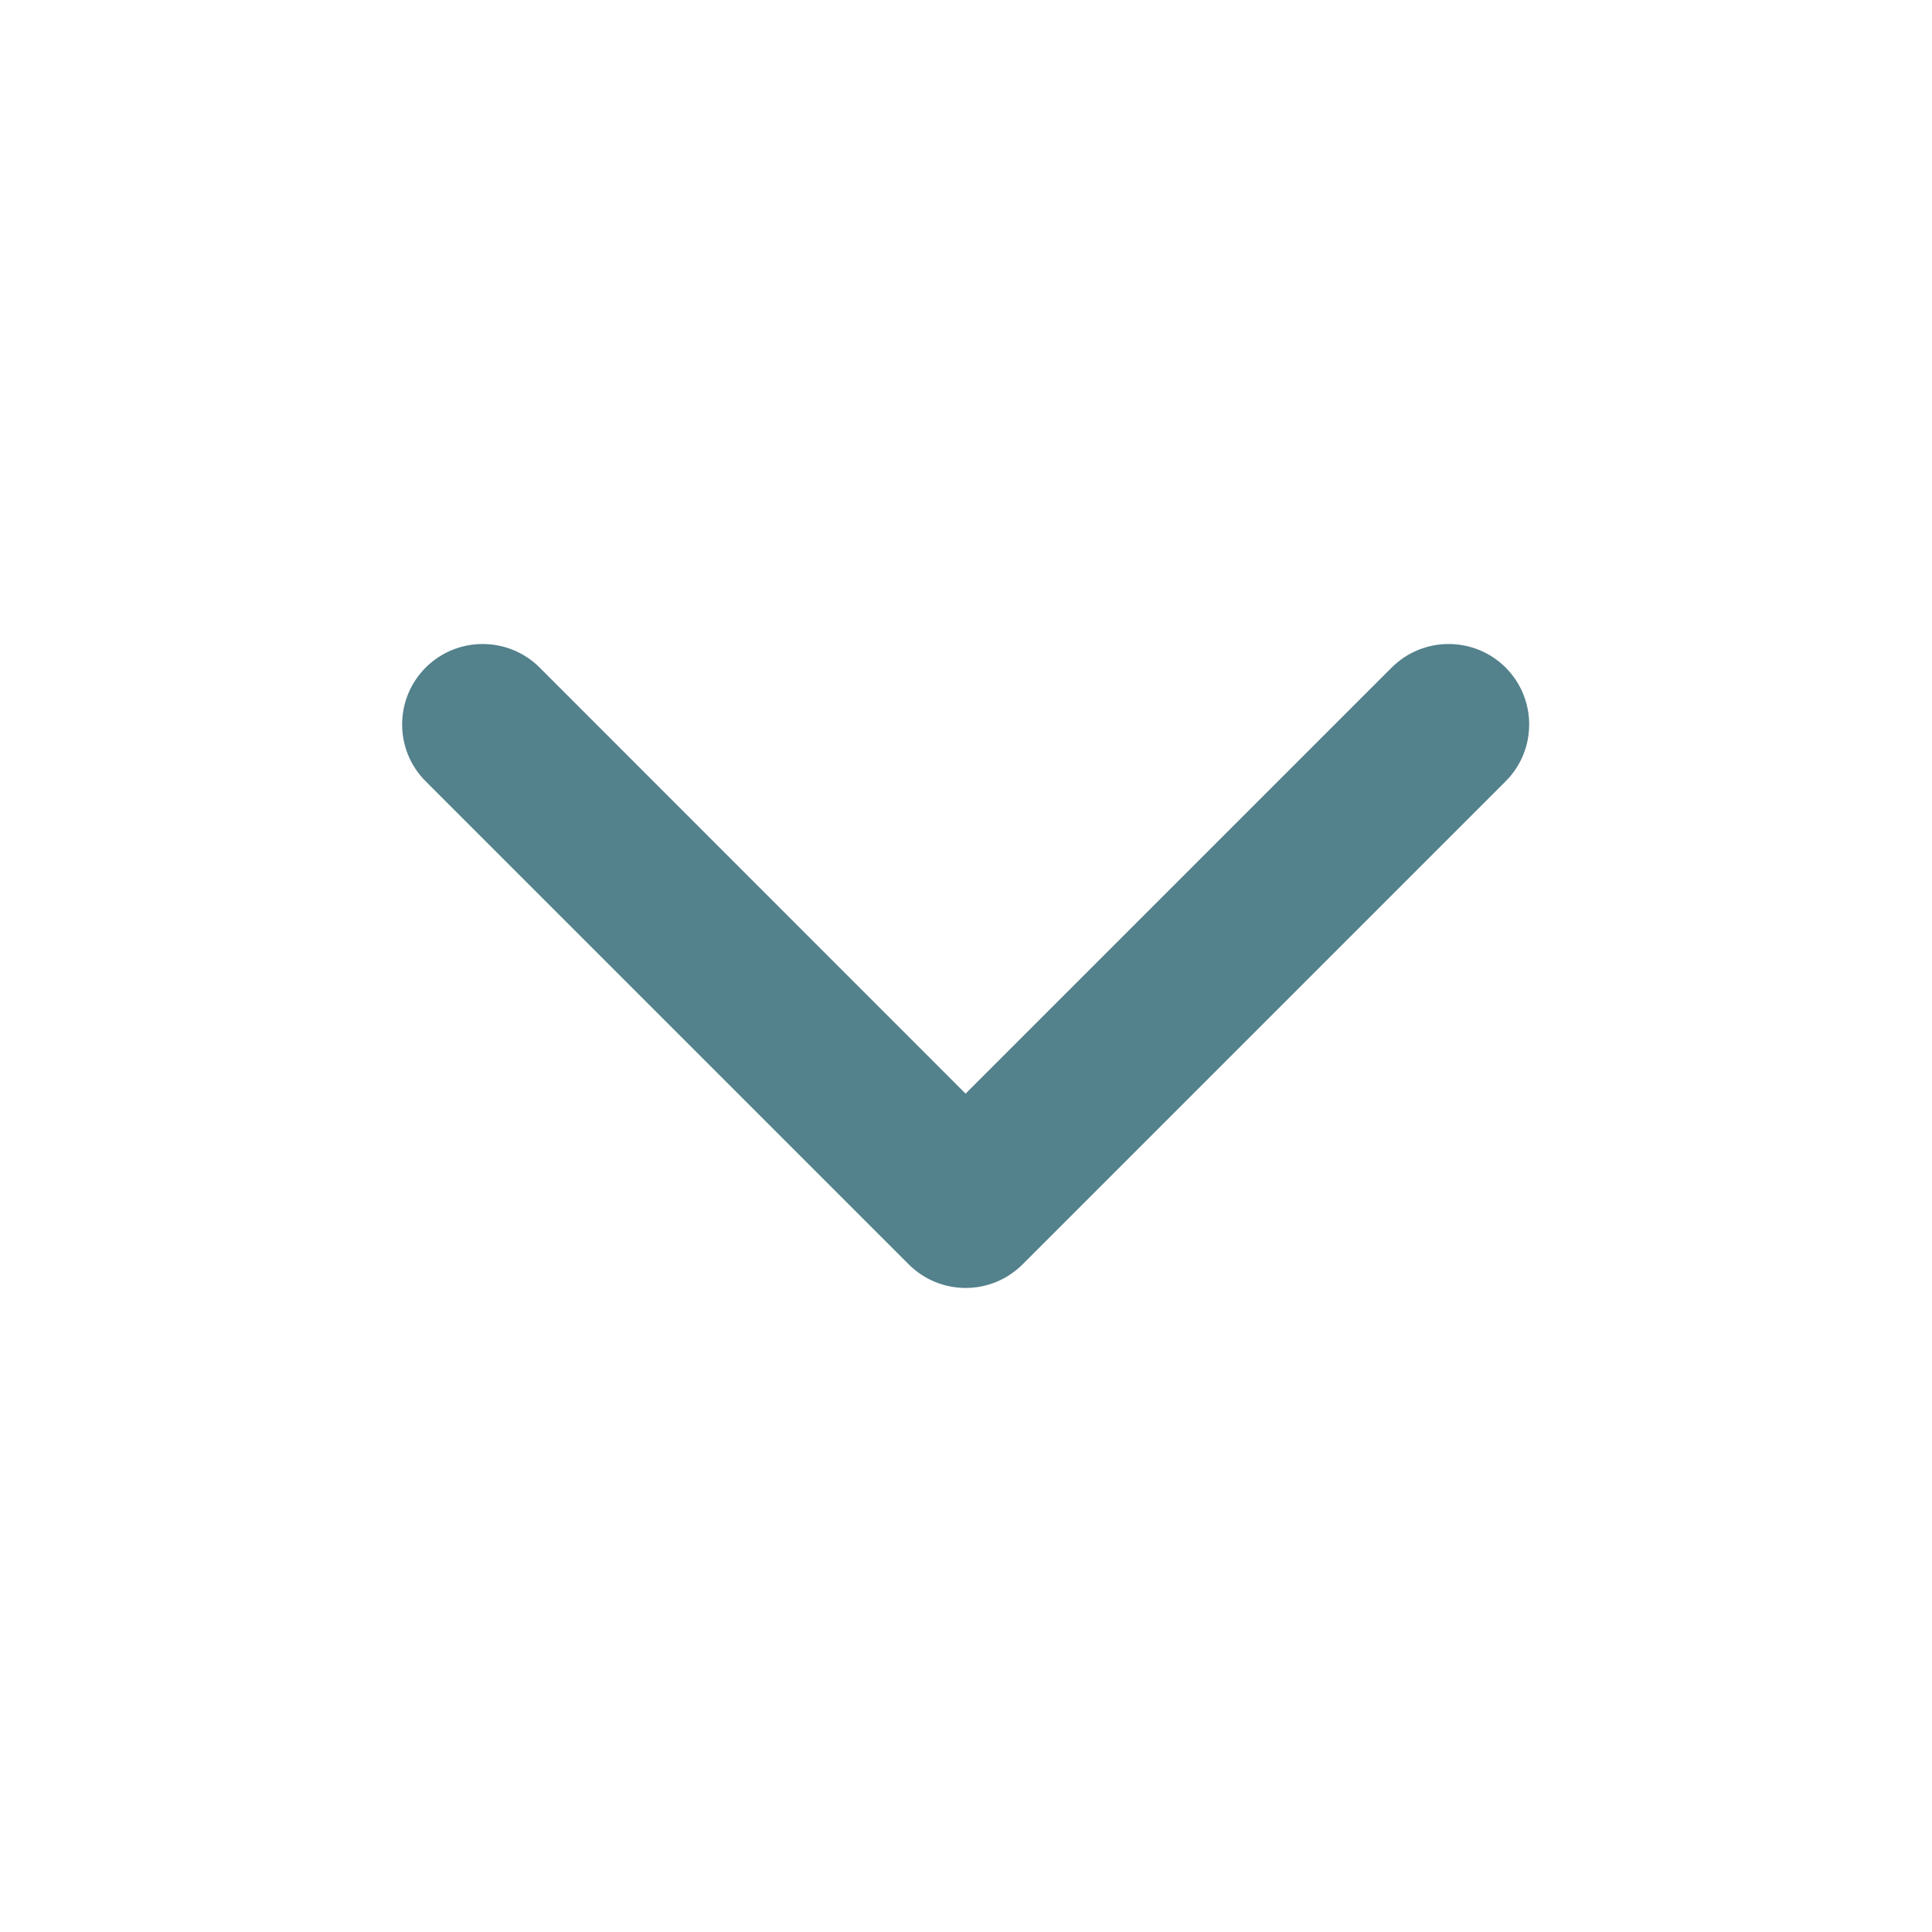 <svg width="14" height="14" viewBox="0 0 14 14" fill="none" xmlns="http://www.w3.org/2000/svg">
<path fill-rule="evenodd" clip-rule="evenodd" d="M3.085 4.837C3.313 4.61 3.682 4.61 3.91 4.837L6.997 7.925L10.085 4.837C10.313 4.61 10.682 4.61 10.91 4.837C11.138 5.065 11.138 5.435 10.91 5.662L7.41 9.162C7.182 9.39 6.813 9.39 6.585 9.162L3.085 5.662C2.857 5.435 2.857 5.065 3.085 4.837Z" fill="#53818C"/>
</svg>
